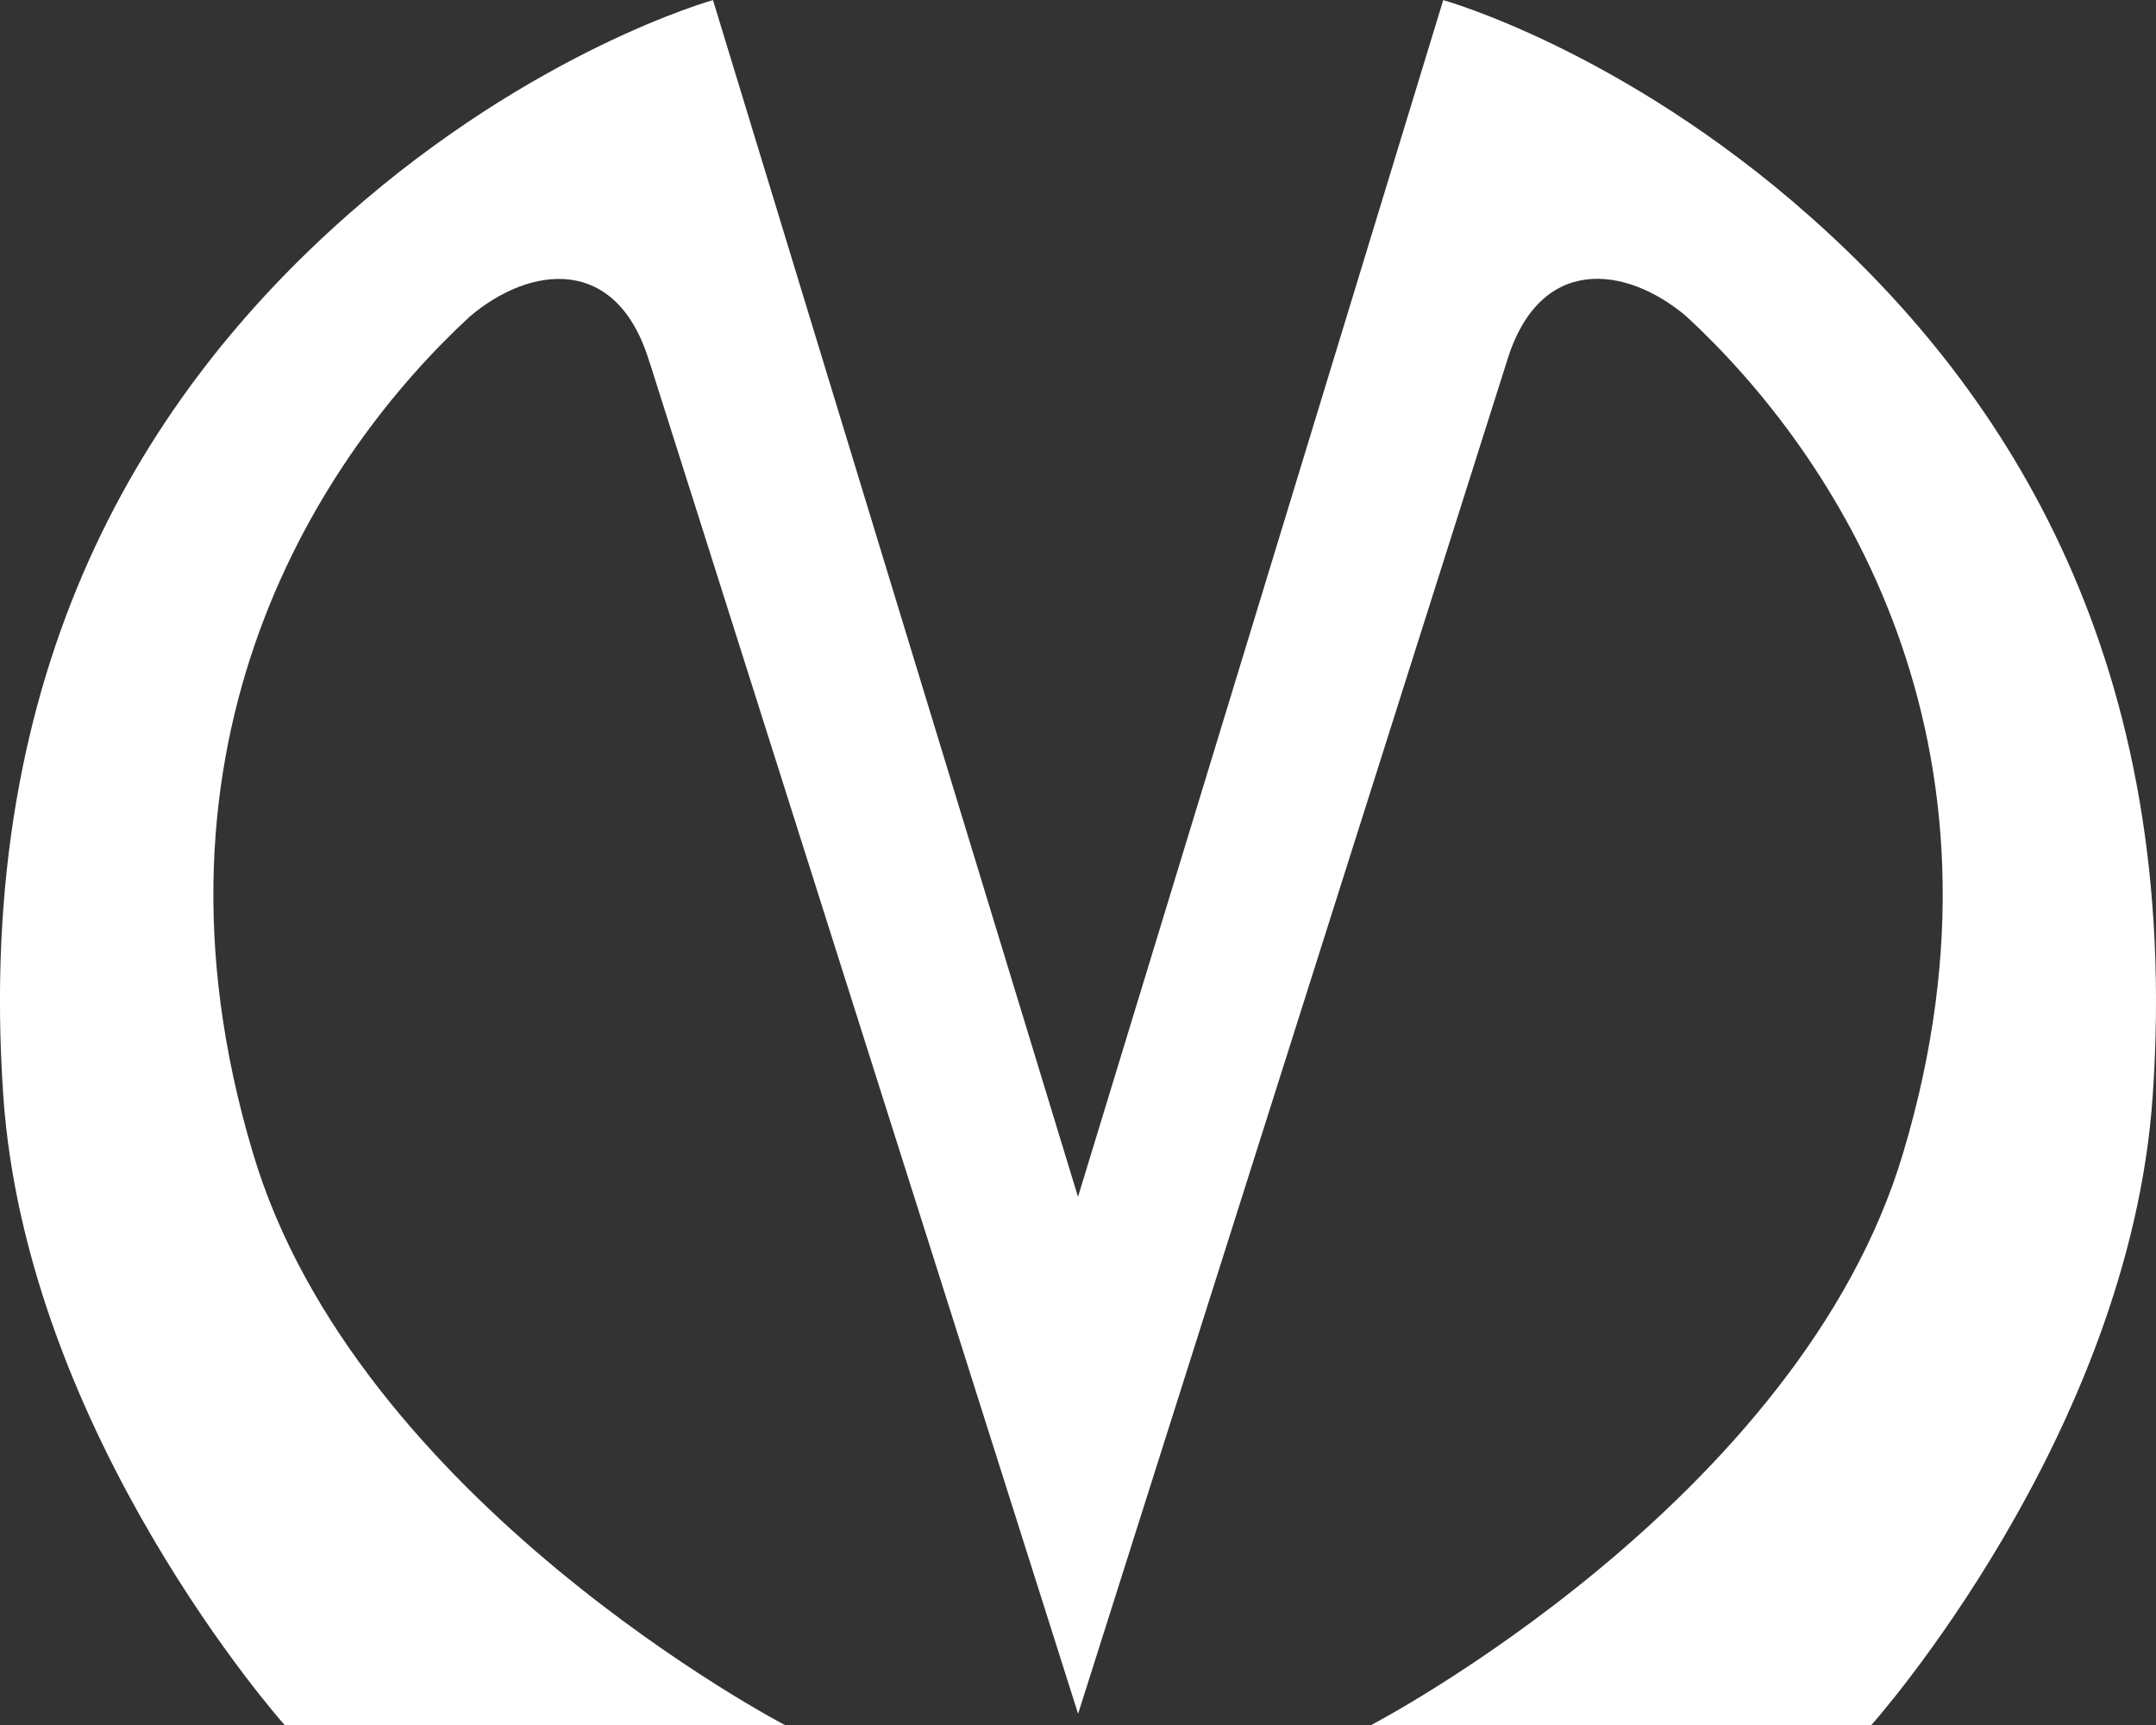 <svg width="20" height="16" fill="none" xmlns="http://www.w3.org/2000/svg"><rect width="100%" height="100%" fill="#333333" stroke="none"/><g clip-path="url(#clip0_1_1243)"><path d="M6.027 3.367c-.3-1.015-1.114-.904-1.67-.43-1.37 1.265-3.156 3.923-2.013 7.75C3.3 13.926 7.28 16 7.28 16H2.64S.245 13.316.03 10.157c-.272-3.993 1.327-6.51 3.183-8.153C4.957.46 6.614.001 6.614.001L10 11.101l3.388-11.1s1.656.46 3.398 2.003c1.856 1.642 3.455 4.16 3.184 8.154C19.756 13.316 17.36 16 17.36 16h-4.64s3.98-2.073 4.937-5.315c1.142-3.826-.642-6.483-2.013-7.75-.557-.473-1.37-.584-1.67.431l-3.973 12.53-3.973-12.53h-.001z" fill="#fff"/></g><defs><clipPath id="clip0_1_1243"><path fill="#fff" d="M0 0h20v16H0z"/></clipPath></defs></svg>